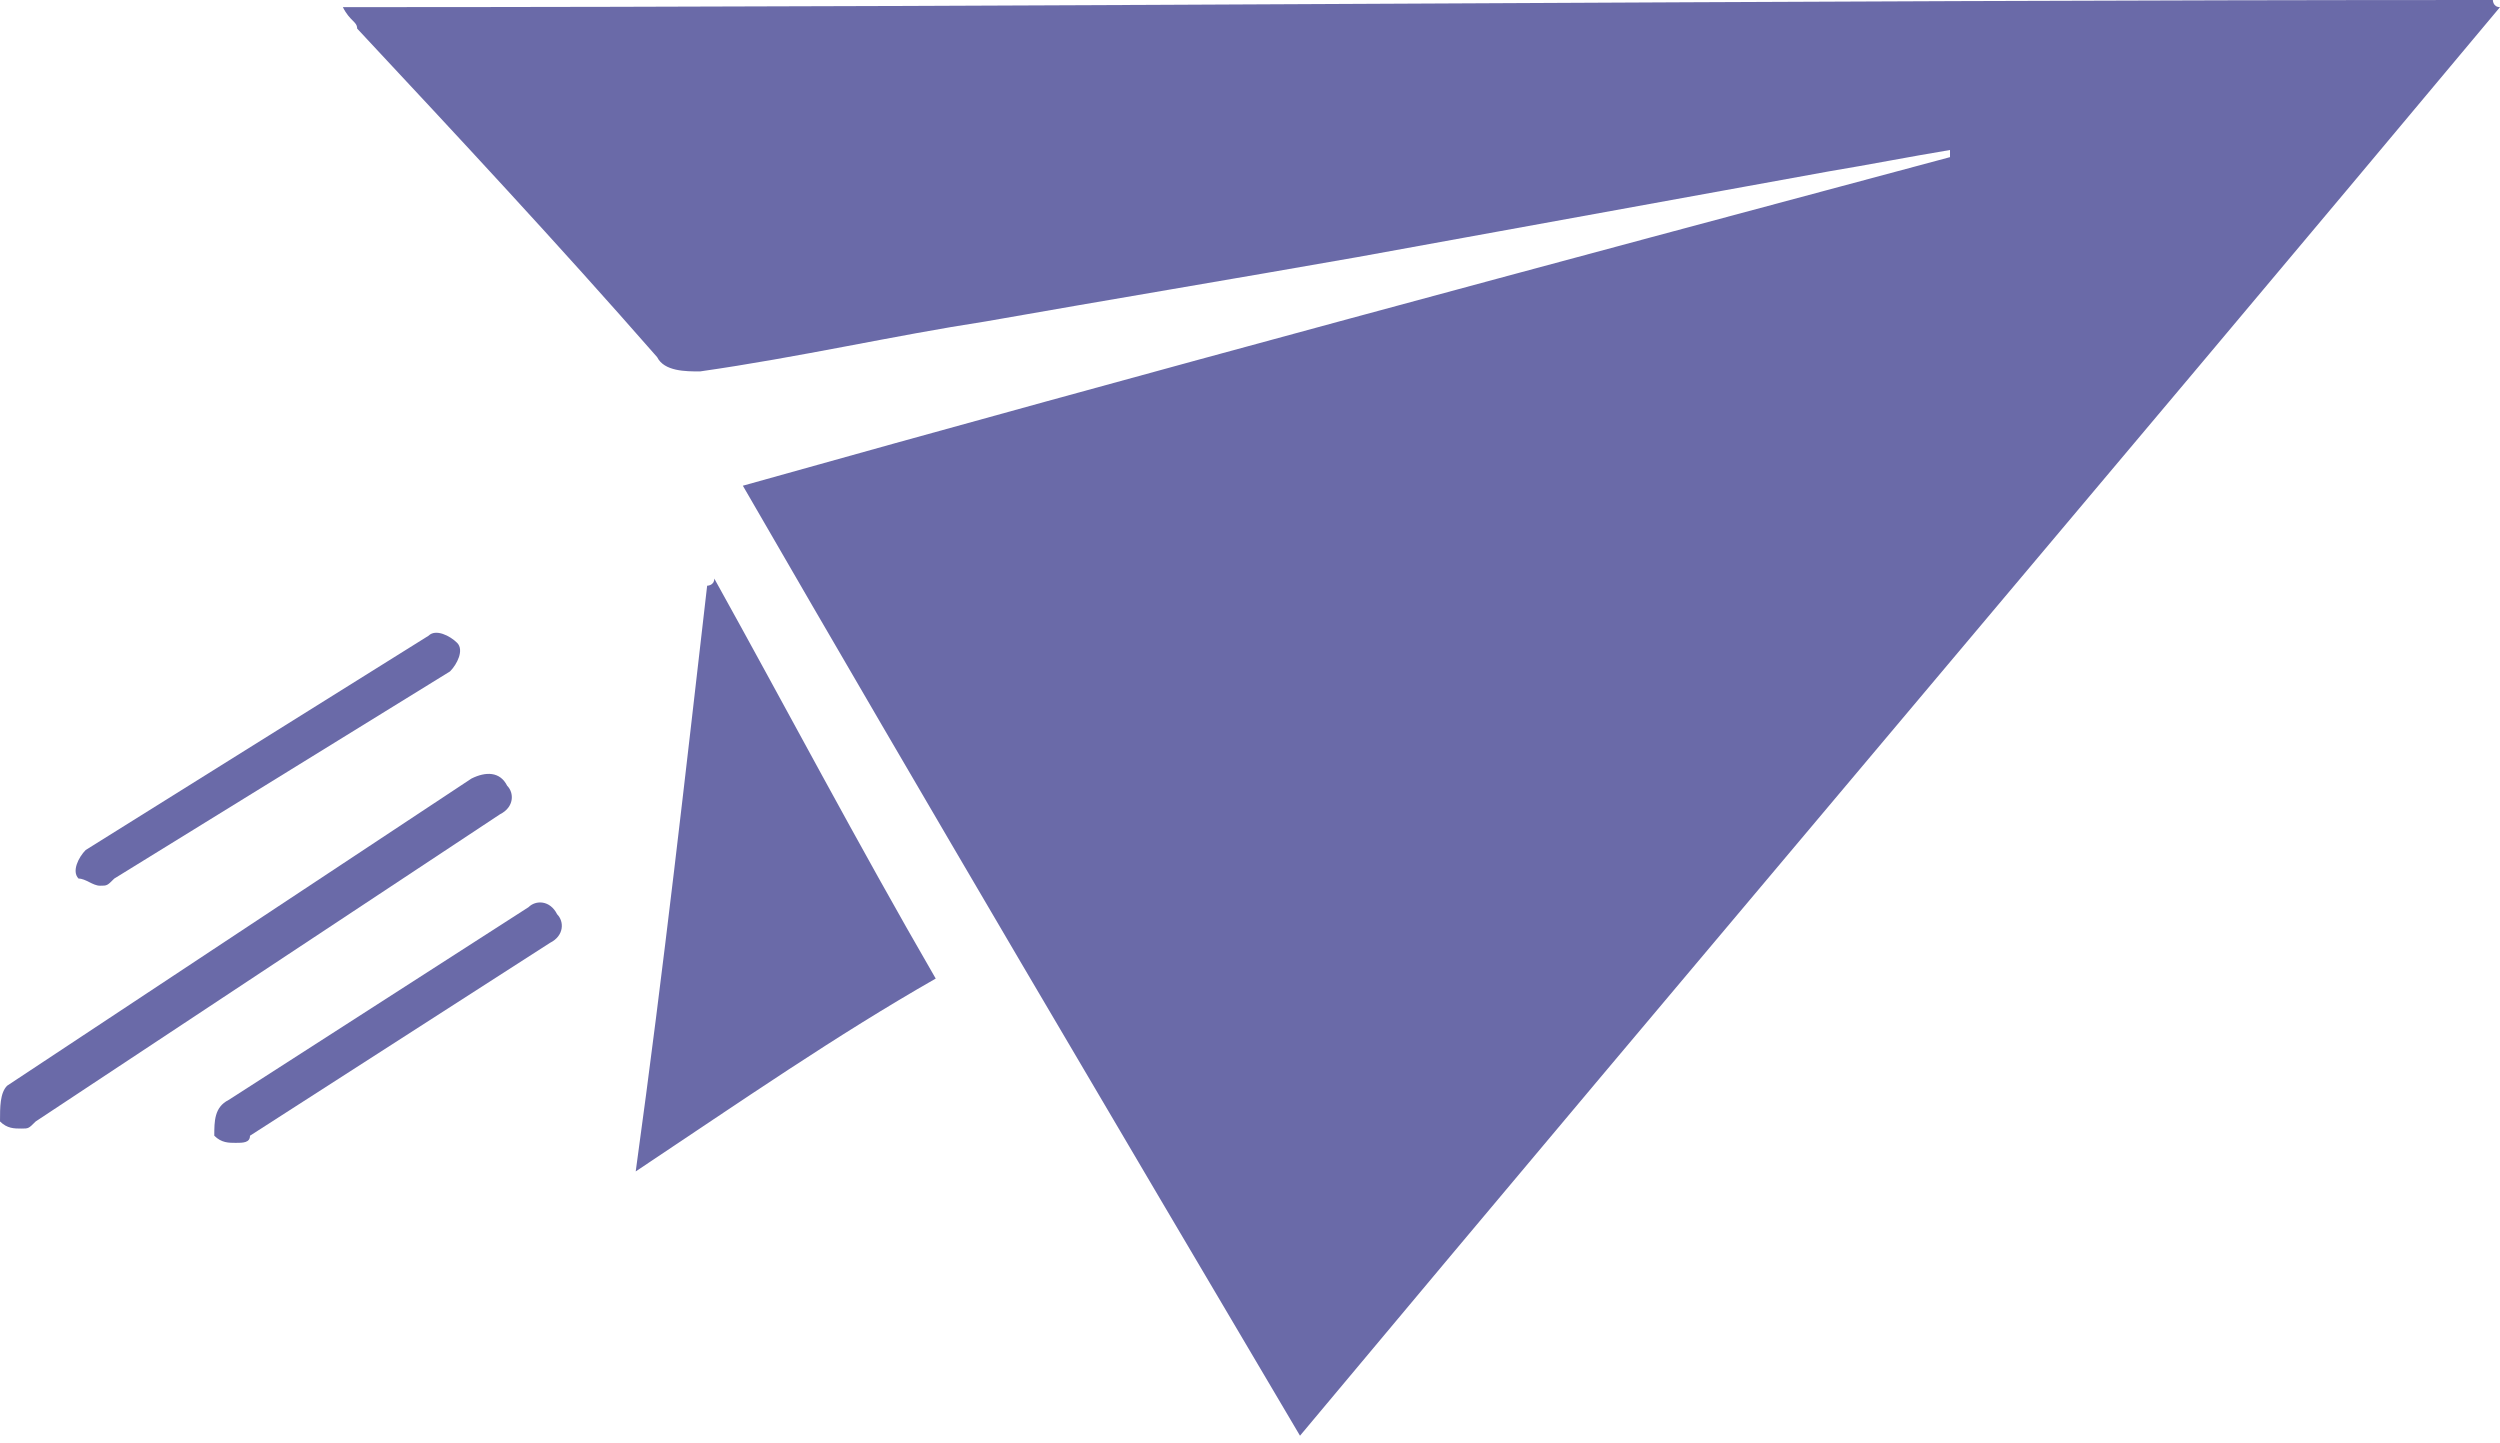 <?xml version="1.0" encoding="utf-8"?>
<!-- Generator: Adobe Illustrator 19.1.0, SVG Export Plug-In . SVG Version: 6.00 Build 0)  -->
<svg version="1.1" id="Layer_1" xmlns="http://www.w3.org/2000/svg" xmlns:xlink="http://www.w3.org/1999/xlink" x="0px" y="0px"
	 viewBox="0 0 35 20.2" style="enable-background:new 0 0 35 20.2;" xml:space="preserve">
<style type="text/css">
	.st0{fill:#FFF7EA;}
	.st1{clip-path:url(#SVGID_2_);}
	.st2{fill:none;stroke:#F2F2F2;stroke-miterlimit:10;}
	.st3{clip-path:url(#SVGID_4_);}
	.st4{fill:#F0F0F0;}
	.st5{fill:#292929;}
	.st6{fill:#FAFAFA;stroke:#BCBEC0;stroke-miterlimit:10;}
	.st7{fill:#FCFCFC;}
	.st8{clip-path:url(#XMLID_96_);}
	.st9{fill:none;stroke:#2377BA;stroke-miterlimit:10;}
	.st10{clip-path:url(#XMLID_98_);}
	.st11{fill:#FFFFFF;stroke:#B3B3B3;stroke-miterlimit:10;}
	.st12{fill:#00A49A;}
	.st13{fill:none;stroke:#EB212E;stroke-width:2;stroke-miterlimit:10;}
	.st14{fill:#27273B;}
	.st15{fill:#FFFFFF;}
	.st16{fill-rule:evenodd;clip-rule:evenodd;fill:#FFF7EB;}
	.st17{fill-rule:evenodd;clip-rule:evenodd;fill:#ED3724;}
	.st18{fill-rule:evenodd;clip-rule:evenodd;}
	.st19{clip-path:url(#SVGID_6_);}
	.st20{clip-path:url(#SVGID_8_);}
	.st21{clip-path:url(#SVGID_10_);}
	.st22{clip-path:url(#SVGID_12_);}
	.st23{opacity:0.15;fill:#6A6AA8;}
	.st24{fill:#4688F1;}
	.st25{fill:#E94335;}
	.st26{fill:#34A753;}
	.st27{fill:#4284F3;}
	.st28{fill:#FABB05;}
	.st29{fill:#11B1E5;}
	.st30{fill:#0E78AA;}
	.st31{fill:none;stroke:#0C5FC1;stroke-miterlimit:10;}
	.st32{fill:none;stroke:#0C5FC1;stroke-miterlimit:10;stroke-dasharray:0.981,0.981;}
	.st33{fill:none;stroke:#0C5FC1;stroke-miterlimit:10;stroke-dasharray:1.017,1.017;}
	.st34{fill:none;stroke:#FC0096;stroke-miterlimit:10;}
	.st35{fill:#7B7BBA;}
	.st36{fill:#6A6AA8;}
	.st37{fill-rule:evenodd;clip-rule:evenodd;fill:#7B7BBA;}
	.st38{fill-rule:evenodd;clip-rule:evenodd;fill:#6A6AA8;}
	.st39{clip-path:url(#SVGID_16_);}
	.st40{clip-path:url(#SVGID_20_);}
	.st41{fill:#E6E6E6;}
	.st42{fill:none;stroke:#B3B3B3;stroke-width:0.25;stroke-miterlimit:10;}
	.st43{fill:none;stroke:#4D4D4D;stroke-linecap:round;stroke-miterlimit:10;}
	.st44{fill:#C45022;}
	.st45{fill:#D37C59;}
	.st46{fill:none;stroke:#BFBFBF;stroke-width:0.5;stroke-miterlimit:10;}
	.st47{fill:#4D4D4D;}
	.st48{fill:none;stroke:#333349;stroke-width:0.5;stroke-miterlimit:10;}
	.st49{fill:#333349;}
	.st50{fill:none;stroke:#D37C59;stroke-width:0.5;stroke-linecap:round;stroke-miterlimit:10;}
	.st51{fill:none;stroke:#C45022;stroke-width:0.25;stroke-miterlimit:10;}
	.st52{fill:none;stroke:#949494;stroke-width:0.25;stroke-miterlimit:10;}
	.st53{fill:none;stroke:#737373;stroke-width:0.75;stroke-linecap:round;stroke-miterlimit:10;}
	.st54{fill:none;stroke:#4D4D4D;stroke-width:0.25;stroke-miterlimit:10;}
	.st55{fill:none;stroke:#C45022;stroke-width:0.5;stroke-miterlimit:10;}
	.st56{fill:none;stroke:#4D4D4D;stroke-width:0.5;stroke-miterlimit:10;}
	.st57{fill:none;stroke:#737373;stroke-linecap:round;stroke-miterlimit:10;}
	.st58{fill:none;stroke:#10AAE0;stroke-linecap:round;stroke-miterlimit:10;}
	.st59{fill:none;stroke:#D37C59;stroke-width:1.5;stroke-linecap:round;stroke-miterlimit:10;}
	.st60{fill:#D25F29;}
	.st61{fill:none;stroke:#10AAE0;stroke-width:0.75;stroke-linecap:round;stroke-miterlimit:10;}
	.st62{fill:none;stroke:#737373;stroke-width:0.5;stroke-linecap:round;stroke-miterlimit:10;}
	.st63{fill:#AEAEC4;}
	.st64{fill:none;stroke:#B3B3B3;stroke-width:0.5;stroke-miterlimit:10;}
	.st65{fill:#B3B3B3;}
	.st66{fill:#FF5F00;}
	.st67{fill:#28283C;}
	.st68{fill-rule:evenodd;clip-rule:evenodd;fill:#A3A3A3;}
	.st69{fill-rule:evenodd;clip-rule:evenodd;fill:#FF5F00;}
	.st70{fill:none;stroke:#FFFFFF;stroke-width:0.75;stroke-linecap:round;stroke-miterlimit:10;}
	.st71{fill:#949494;}
	.st72{fill:none;stroke:#BABABA;stroke-linecap:round;stroke-miterlimit:10;}
	.st73{fill:none;stroke:#CCCCCC;stroke-width:0.25;stroke-miterlimit:10;}
	.st74{fill:url(#SVGID_23_);}
	.st75{fill:#A6A6A6;}
	.st76{fill:#929292;}
	.st77{fill:#2F2F2F;}
	.st78{fill:#3D3D3D;}
	.st79{fill:#545454;}
	.st80{fill:#595959;stroke:#898989;stroke-width:0.25;stroke-miterlimit:10;}
	.st81{fill:#FAFAFA;}
	.st82{fill:none;stroke:#A6A6A6;stroke-linecap:round;stroke-miterlimit:10;}
	.st83{fill:none;stroke:#D9D9D9;stroke-linecap:round;stroke-miterlimit:10;}
	.st84{fill:none;stroke:#D37C59;stroke-linecap:round;stroke-miterlimit:10;}
	.st85{fill:#707070;}
	.st86{fill:#BFBFBF;}
	.st87{fill:#9F9F9F;}
	.st88{fill:#414141;}
	.st89{fill-rule:evenodd;clip-rule:evenodd;fill:#231F20;}
	.st90{fill:none;stroke:#28283C;stroke-width:0.5;stroke-miterlimit:10;}
	.st91{opacity:0.75;}
	.st92{fill-rule:evenodd;clip-rule:evenodd;fill:#FFD400;}
	.st93{fill-rule:evenodd;clip-rule:evenodd;fill:#E0B70A;}
	.st94{fill:url(#SVGID_26_);}
	.st95{fill:none;stroke:#FFFFFF;stroke-miterlimit:10;}
	
		.st96{fill-rule:evenodd;clip-rule:evenodd;fill:none;stroke:#FFF7EB;stroke-width:0.5;stroke-linecap:round;stroke-linejoin:round;stroke-miterlimit:2.613;}
	
		.st97{fill-rule:evenodd;clip-rule:evenodd;fill:#FFF7EB;stroke:#000001;stroke-width:0.75;stroke-linecap:round;stroke-linejoin:round;stroke-miterlimit:2.613;}
	.st98{opacity:0.25;fill-rule:evenodd;clip-rule:evenodd;fill:#000001;}
	
		.st99{fill-rule:evenodd;clip-rule:evenodd;fill:none;stroke:#0A0915;stroke-width:1;stroke-linecap:round;stroke-linejoin:round;stroke-miterlimit:2.613;}
	.st100{opacity:0.5;fill-rule:evenodd;clip-rule:evenodd;fill:#000001;}
	
		.st101{fill-rule:evenodd;clip-rule:evenodd;fill:#FFF7EB;stroke:#000001;stroke-width:0.72;stroke-linecap:round;stroke-linejoin:round;stroke-miterlimit:2.613;}
	
		.st102{fill-rule:evenodd;clip-rule:evenodd;fill:none;stroke:#000001;stroke-width:0.72;stroke-linecap:round;stroke-linejoin:round;stroke-miterlimit:2.613;}
	
		.st103{fill-rule:evenodd;clip-rule:evenodd;fill:#000001;stroke:#000001;stroke-width:0.72;stroke-linecap:round;stroke-linejoin:round;stroke-miterlimit:2.613;}
	
		.st104{fill-rule:evenodd;clip-rule:evenodd;fill:#E33526;stroke:#E33526;stroke-width:1;stroke-linecap:round;stroke-linejoin:round;stroke-miterlimit:2.613;}
	
		.st105{fill-rule:evenodd;clip-rule:evenodd;fill:#E33526;stroke:#E33526;stroke-width:0.72;stroke-linecap:round;stroke-linejoin:round;stroke-miterlimit:2.613;}
	
		.st106{fill-rule:evenodd;clip-rule:evenodd;fill:none;stroke:#E33526;stroke-width:0.72;stroke-linecap:round;stroke-linejoin:round;stroke-miterlimit:2.613;}
	
		.st107{fill-rule:evenodd;clip-rule:evenodd;fill:#E33526;stroke:#000001;stroke-width:0.72;stroke-linecap:round;stroke-linejoin:round;stroke-miterlimit:2.613;}
	.st108{fill-rule:evenodd;clip-rule:evenodd;fill:#E33526;}
	.st109{fill-rule:evenodd;clip-rule:evenodd;fill:#000001;}
	.st110{fill:none;stroke:#0C5FC1;stroke-miterlimit:10;stroke-dasharray:0.99,0.99;}
	.st111{fill:none;stroke:#0C5FC1;stroke-miterlimit:10;stroke-dasharray:1.01,1.01;}
	.st112{fill:none;stroke:#0C5FC1;stroke-miterlimit:10;stroke-dasharray:1.015,1.015;}
	.st113{fill:#BDBDBD;}
	.st114{fill:#CCCCCC;}
	.st115{fill:#FEFEFE;}
	.st116{fill:#FDFDFE;}
	.st117{clip-path:url(#SVGID_30_);}
	.st118{clip-path:url(#SVGID_32_);}
	.st119{opacity:0.61;fill:#2B2B54;}
	.st120{opacity:0.61;}
	.st121{fill:#2B2B54;}
	.st122{fill:#808080;}
	.st123{fill:url(#SVGID_33_);}
	.st124{fill:#F2F2F2;}
	.st125{fill:#808184;}
	.st126{fill:#A6A8AB;}
	.st127{fill:#EBEBEB;}
	.st128{opacity:0.61;fill:#3E4D64;}
	.st129{fill:#BABABA;}
	.st130{fill:none;stroke:#B3B3B3;stroke-linecap:round;stroke-miterlimit:10;}
	.st131{fill:#FFFFFF;stroke:#CCCCCC;stroke-width:0.25;stroke-miterlimit:10;}
	.st132{fill:url(#SVGID_34_);stroke:#B3B3B3;stroke-width:0.75;stroke-linecap:round;stroke-miterlimit:10;}
	.st133{fill:url(#SVGID_35_);stroke:#B3B3B3;stroke-width:0.75;stroke-linecap:round;stroke-miterlimit:10;}
	.st134{fill:url(#SVGID_36_);stroke:#B3B3B3;stroke-width:0.75;stroke-linecap:round;stroke-miterlimit:10;}
	.st135{fill:url(#SVGID_37_);stroke:#B3B3B3;stroke-width:0.75;stroke-linecap:round;stroke-miterlimit:10;}
	.st136{fill:url(#SVGID_38_);stroke:#B3B3B3;stroke-width:0.75;stroke-linecap:round;stroke-miterlimit:10;}
	.st137{fill:url(#SVGID_39_);stroke:#B3B3B3;stroke-width:0.75;stroke-linecap:round;stroke-miterlimit:10;}
	.st138{fill:#D9D9D9;}
	.st139{fill:url(#SVGID_40_);}
	.st140{fill:url(#SVGID_41_);stroke:#B3B3B3;stroke-width:0.75;stroke-linecap:round;stroke-miterlimit:10;}
	.st141{fill:url(#SVGID_42_);stroke:#B3B3B3;stroke-width:0.75;stroke-linecap:round;stroke-miterlimit:10;}
	.st142{fill:url(#SVGID_43_);stroke:#B3B3B3;stroke-width:0.75;stroke-linecap:round;stroke-miterlimit:10;}
	.st143{fill:url(#SVGID_44_);stroke:#B3B3B3;stroke-width:0.75;stroke-linecap:round;stroke-miterlimit:10;}
	.st144{fill:url(#SVGID_45_);stroke:#B3B3B3;stroke-width:0.75;stroke-linecap:round;stroke-miterlimit:10;}
	.st145{fill:url(#SVGID_46_);stroke:#B3B3B3;stroke-width:0.75;stroke-linecap:round;stroke-miterlimit:10;}
	.st146{fill-rule:evenodd;clip-rule:evenodd;fill:#FFFFFF;}
	.st147{fill:#666666;}
	.st148{fill:#00C6DB;}
	.st149{fill:#00D0E2;}
	.st150{fill:#2B454E;}
	.st151{fill:#FF5012;}
	.st152{fill:none;stroke:#ABBEC6;stroke-width:3;stroke-miterlimit:10;}
	.st153{fill:none;stroke:#ABBEC6;stroke-width:2;stroke-miterlimit:10;}
	.st154{fill-rule:evenodd;clip-rule:evenodd;fill:#CDCCCB;}
	.st155{fill:none;stroke:#2B454E;stroke-width:2;stroke-miterlimit:10;}
	.st156{fill:none;stroke:#B3B3B3;stroke-width:2;stroke-linecap:round;stroke-miterlimit:10;}
	.st157{fill:url(#SVGID_47_);stroke:#B3B3B3;stroke-width:0.75;stroke-linecap:round;stroke-miterlimit:10;}
	.st158{fill:url(#SVGID_48_);stroke:#B3B3B3;stroke-width:0.75;stroke-linecap:round;stroke-miterlimit:10;}
	.st159{fill:url(#SVGID_49_);stroke:#B3B3B3;stroke-width:0.75;stroke-linecap:round;stroke-miterlimit:10;}
	.st160{fill:url(#SVGID_50_);stroke:#B3B3B3;stroke-width:0.75;stroke-linecap:round;stroke-miterlimit:10;}
	.st161{fill:url(#SVGID_51_);stroke:#B3B3B3;stroke-width:0.75;stroke-linecap:round;stroke-miterlimit:10;}
	.st162{fill:url(#SVGID_52_);stroke:#B3B3B3;stroke-width:0.75;stroke-linecap:round;stroke-miterlimit:10;}
	.st163{fill:#48B548;}
	.st164{fill:#F5F5F5;}
	
		.st165{fill-rule:evenodd;clip-rule:evenodd;fill:none;stroke:url(#SVGID_53_);stroke-width:0.75;stroke-linecap:round;stroke-miterlimit:10;}
	
		.st166{fill-rule:evenodd;clip-rule:evenodd;fill:none;stroke:url(#SVGID_54_);stroke-width:0.75;stroke-linecap:round;stroke-miterlimit:10;}
	.st167{fill:url(#SVGID_55_);stroke:#B3B3B3;stroke-width:0.75;stroke-linecap:round;stroke-miterlimit:10;}
	.st168{fill:url(#SVGID_56_);stroke:#B3B3B3;stroke-width:0.75;stroke-linecap:round;stroke-miterlimit:10;}
	.st169{fill:url(#SVGID_57_);stroke:#B3B3B3;stroke-width:0.75;stroke-linecap:round;stroke-miterlimit:10;}
	.st170{fill:url(#SVGID_58_);stroke:#B3B3B3;stroke-width:0.75;stroke-linecap:round;stroke-miterlimit:10;}
	.st171{fill:url(#SVGID_59_);stroke:#B3B3B3;stroke-width:0.75;stroke-linecap:round;stroke-miterlimit:10;}
	.st172{fill:url(#SVGID_60_);stroke:#B3B3B3;stroke-width:0.75;stroke-linecap:round;stroke-miterlimit:10;}
	
		.st173{fill-rule:evenodd;clip-rule:evenodd;fill:none;stroke:url(#SVGID_61_);stroke-width:0.75;stroke-linecap:round;stroke-miterlimit:10;}
	
		.st174{fill-rule:evenodd;clip-rule:evenodd;fill:none;stroke:url(#SVGID_62_);stroke-width:0.75;stroke-linecap:round;stroke-miterlimit:10;}
	.st175{fill:none;stroke:#0F0F27;stroke-miterlimit:10;}
	.st176{clip-path:url(#SVGID_64_);}
	.st177{clip-path:url(#SVGID_66_);}
	.st178{fill:none;stroke:#0C5FC1;stroke-miterlimit:10;stroke-dasharray:1.012,1.012;}
	.st179{fill:none;stroke:#0C5FC1;stroke-miterlimit:10;stroke-dasharray:0.975,0.975;}
	.st180{fill:none;stroke:#0C5FC1;stroke-miterlimit:10;stroke-dasharray:1,1;}
	.st181{fill:none;stroke:#FFFFFF;stroke-width:0.75;stroke-miterlimit:10;}
	.st182{clip-path:url(#SVGID_68_);}
	.st183{clip-path:url(#SVGID_70_);}
	.st184{fill:url(#SVGID_71_);}
	.st185{fill:#FC0096;}
</style>
<g>
	<g>
		<path class="st38" d="M10.4,6.8c5.7-1.6,11.3-3.1,16.9-4.6c0,0,0-0.1,0-0.1c-0.6,0.1-1.1,0.2-1.7,0.3c-2.2,0.4-4.4,0.8-6.6,1.2
			c-1.7,0.3-3.5,0.6-5.2,0.9c-1.3,0.2-2.6,0.5-4,0.7c-0.2,0-0.5,0-0.6-0.2C7.8,3.4,6.4,1.9,5,0.4c0-0.1-0.1-0.1-0.2-0.3
			C14.9,0.1,24.9,0,34.9,0c0,0,0,0.1,0.1,0.1c-5.6,6.7-11.2,13.3-16.8,20C15.6,15.7,13,11.3,10.4,6.8z"/>
		<path class="st38" d="M8.9,16.4c0.4-2.9,0.7-5.6,1-8.2c0,0,0.1,0,0.1-0.1c1,1.8,2,3.7,3.1,5.6C11.7,14.5,10.4,15.4,8.9,16.4z"/>
	</g>
	<g>
		<g>
			<path class="st36" d="M1.4,12.4c-0.1,0-0.2-0.1-0.3-0.1c-0.1-0.1,0-0.3,0.1-0.4L6,8.9c0.1-0.1,0.3,0,0.4,0.1
				c0.1,0.1,0,0.3-0.1,0.4l-4.7,2.9C1.5,12.4,1.5,12.4,1.4,12.4z"/>
		</g>
		<g>
			<path class="st36" d="M0.3,15.8c-0.1,0-0.2,0-0.3-0.1C0,15.5,0,15.3,0.1,15.2l6.5-4.3C6.8,10.8,7,10.8,7.1,11
				c0.1,0.1,0.1,0.3-0.1,0.4l-6.5,4.3C0.4,15.8,0.4,15.8,0.3,15.8z"/>
		</g>
		<g>
			<path class="st36" d="M3.3,16c-0.1,0-0.2,0-0.3-0.1C3,15.7,3,15.5,3.2,15.4l4.2-2.7c0.1-0.1,0.3-0.1,0.4,0.1
				c0.1,0.1,0.1,0.3-0.1,0.4l-4.2,2.7C3.5,16,3.4,16,3.3,16z"/>
		</g>
	</g>
</g>
</svg>
